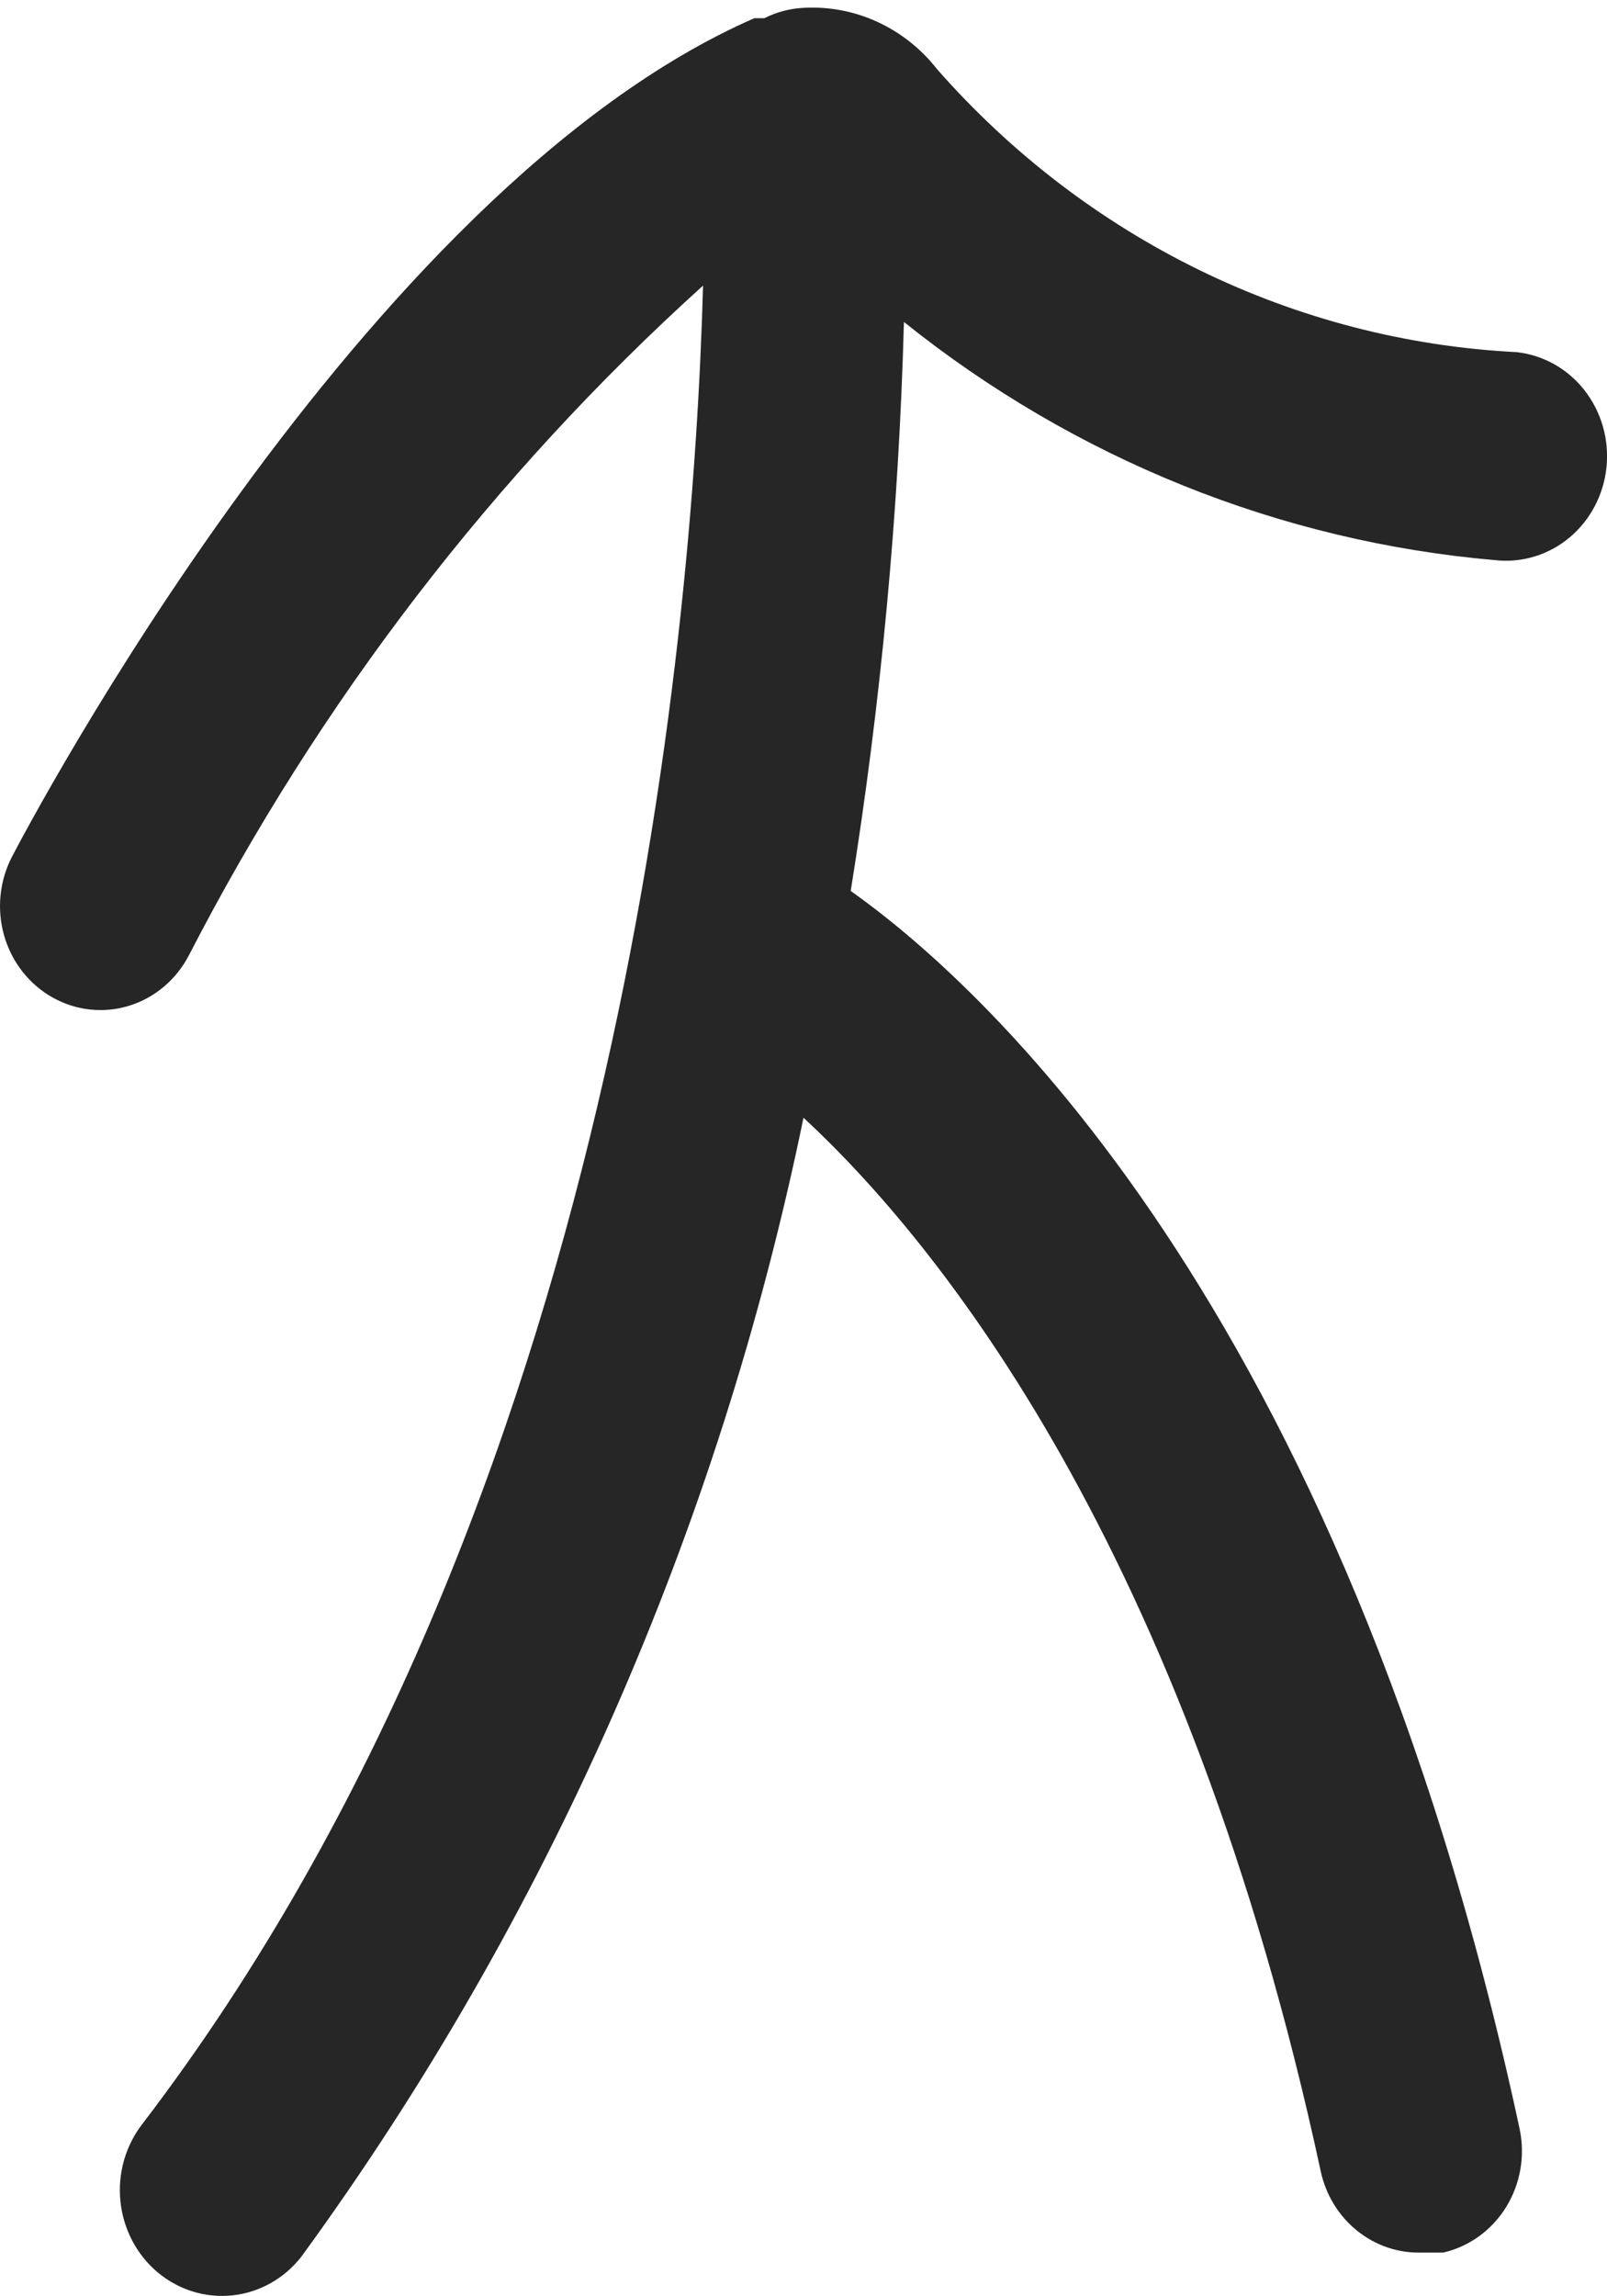 <svg width="42" height="60" viewBox="0 0 42 60" fill="none" xmlns="http://www.w3.org/2000/svg">
<path d="M39.086 14.637C39.431 14.675 39.779 14.641 40.112 14.539C40.444 14.438 40.754 14.269 41.023 14.043C41.292 13.817 41.516 13.538 41.682 13.223C41.847 12.908 41.951 12.562 41.987 12.204C42.023 11.848 41.991 11.487 41.893 11.143C41.794 10.799 41.631 10.478 41.413 10.199C41.195 9.92 40.926 9.688 40.621 9.517C40.316 9.346 39.982 9.239 39.638 9.201C33.843 8.909 28.396 6.251 24.491 1.808C24.073 1.274 23.539 0.851 22.932 0.572C22.325 0.293 21.663 0.167 21 0.205V0.205C20.645 0.222 20.296 0.315 19.976 0.476H19.714C9.45 4.961 0.683 21.677 0.315 22.383C0.151 22.697 0.049 23.042 0.014 23.397C-0.021 23.752 0.011 24.111 0.11 24.453C0.209 24.795 0.371 25.113 0.589 25.39C0.807 25.667 1.075 25.897 1.378 26.066C1.991 26.409 2.71 26.485 3.377 26.279C4.044 26.072 4.604 25.6 4.935 24.965C8.353 18.335 12.907 12.404 18.375 7.462C18.113 16.893 16.144 39.235 3.728 55.488C3.282 56.058 3.073 56.787 3.147 57.516C3.221 58.245 3.571 58.913 4.121 59.375C4.671 59.836 5.376 60.052 6.08 59.976C6.784 59.9 7.429 59.537 7.875 58.967C14.298 50.159 18.778 40 21 29.205C24.491 32.44 31.001 40.403 34.519 56.738C34.652 57.352 34.987 57.898 35.465 58.284C35.944 58.671 36.537 58.874 37.144 58.858H37.721C38.4 58.702 38.99 58.274 39.364 57.668C39.738 57.062 39.865 56.327 39.716 55.624C35.044 33.88 25.384 25.509 22.234 23.28C23.025 18.363 23.49 13.396 23.625 8.413C28.09 11.991 33.46 14.153 39.086 14.637V14.637Z" fill="#262626"/>
</svg>
